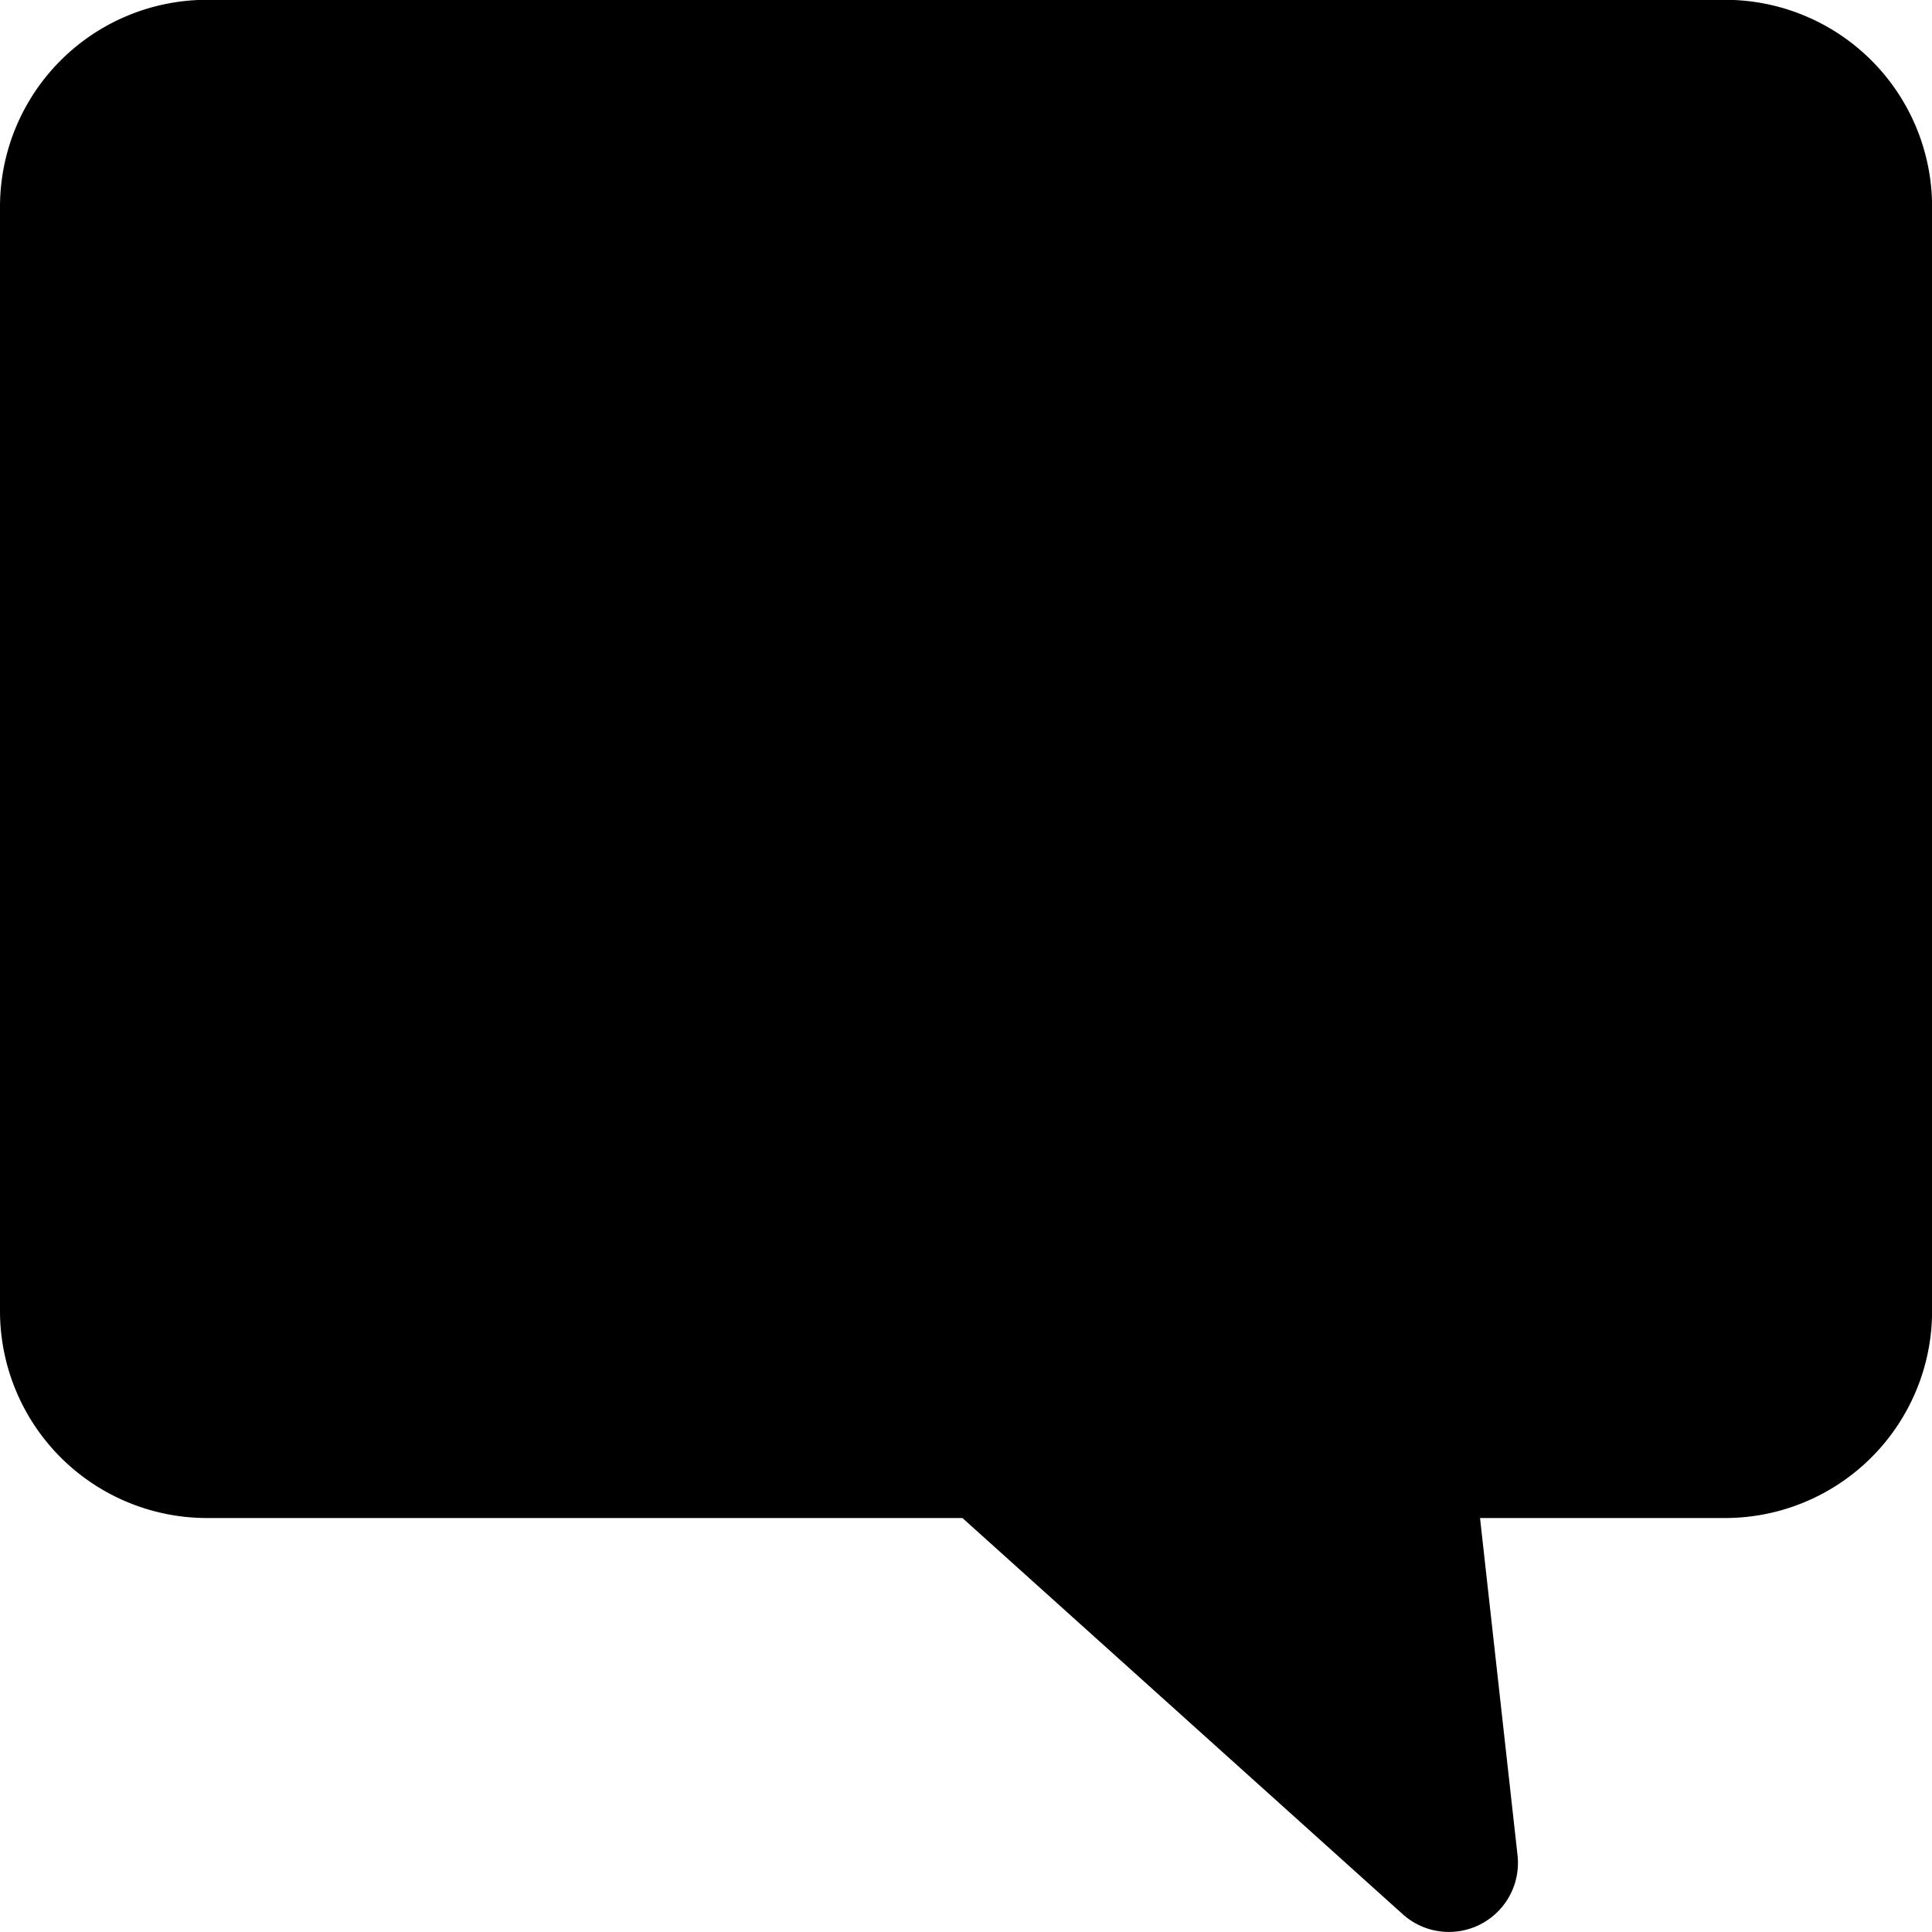 <svg id="chat" xmlns="http://www.w3.org/2000/svg" width="20.847" height="20.847" viewBox="0 0 20.847 20.847">
  <g id="Groupe_78" data-name="Groupe 78" transform="translate(0 0)">
    <path id="Tracé_311" data-name="Tracé 311" d="M2.234,0h16.38a2.234,2.234,0,0,1,2.234,2.234V14.148a2.234,2.234,0,0,1-2.234,2.234H15.97l.405,3.641a.745.745,0,0,1-1.238.635l-4.752-4.276H2.234A2.234,2.234,0,0,1,0,14.148V2.236A2.234,2.234,0,0,1,2.234,0Z" transform="translate(0 -0.002)"/>
  </g>
</svg>
